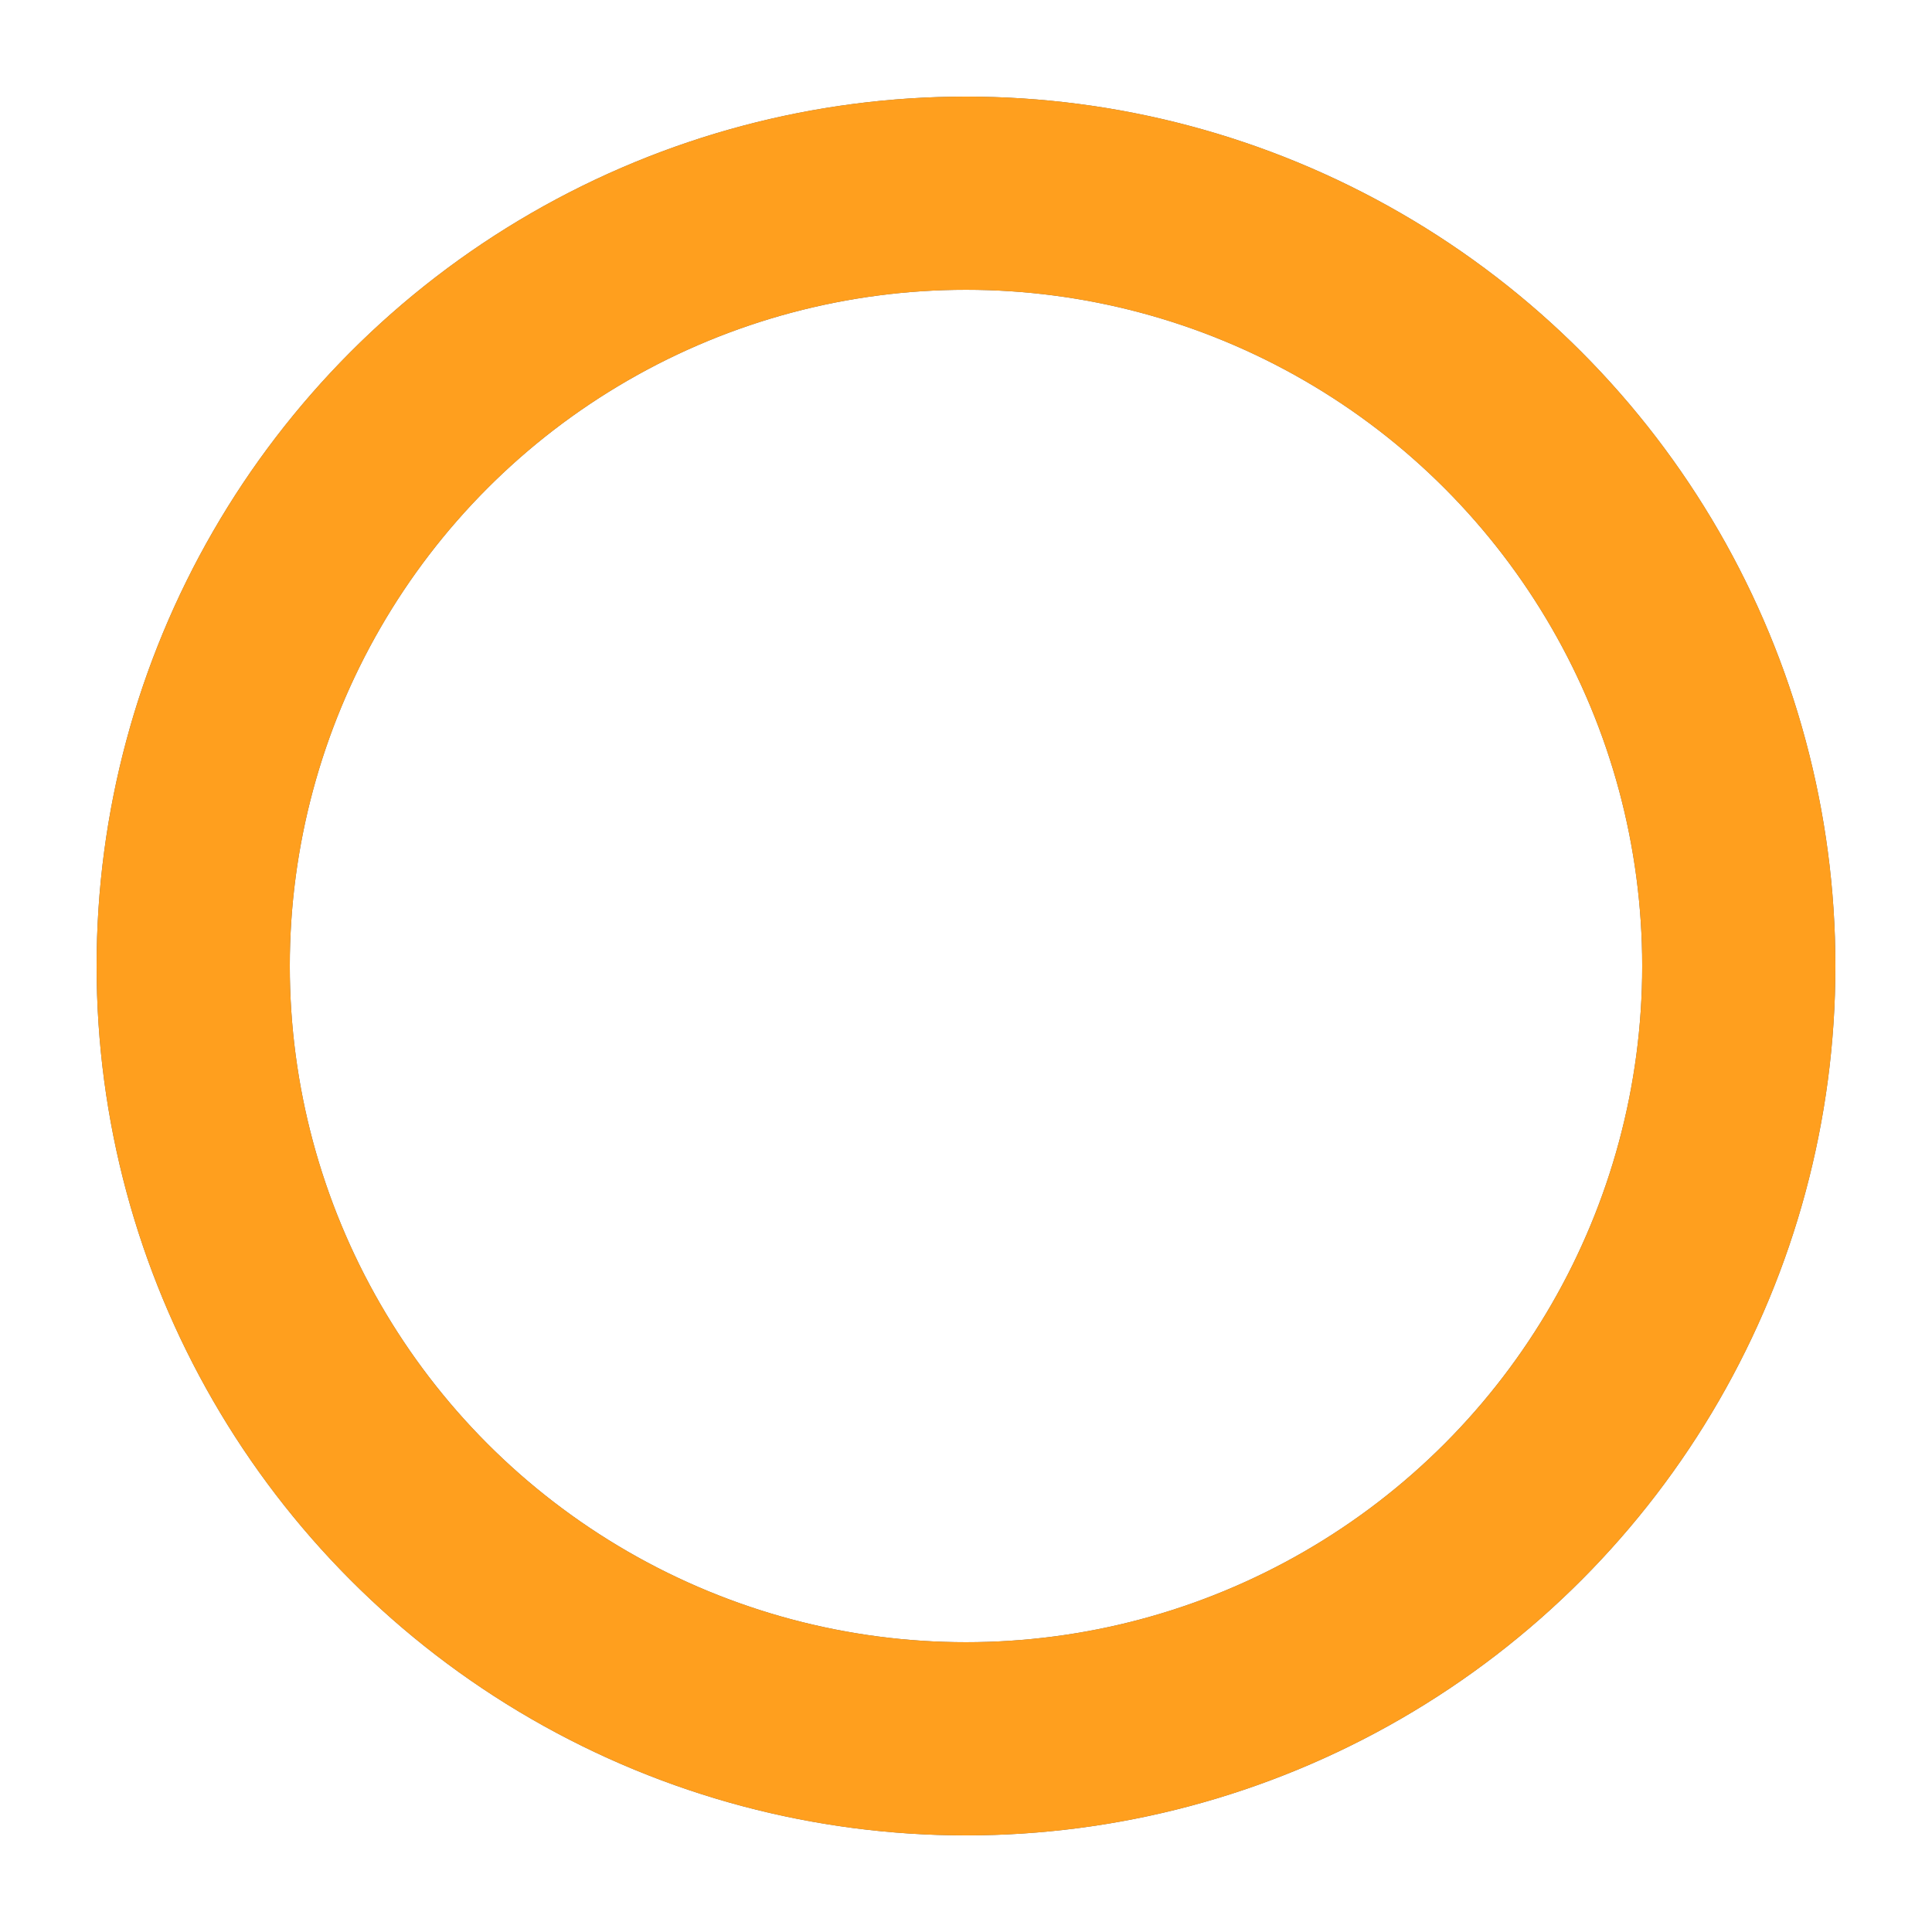 <?xml version="1.0" encoding="utf-8"?><svg version="1.1" baseProfile="full" viewBox="0 0 512 512" xmlns="http://www.w3.org/2000/svg" xmlns:xlink="http://www.w3.org/1999/xlink" xmlns:ev = "http://www.w3.org/2001/xml-events" height = "512px" width = "512px"><g stroke="#666" stroke-width="51.2"><circle r="204.8" cx="256.0" cy="256.0" fill="none"></circle><circle r="204.8" cx="256.0" cy="256.0" transform="rotate(-90 256.0 256.0)" fill="none" stroke="#FF9F1E" stroke-dasharray="1290.24" stroke-dashoffset="1.432454155292362e-13"></circle></g></svg>